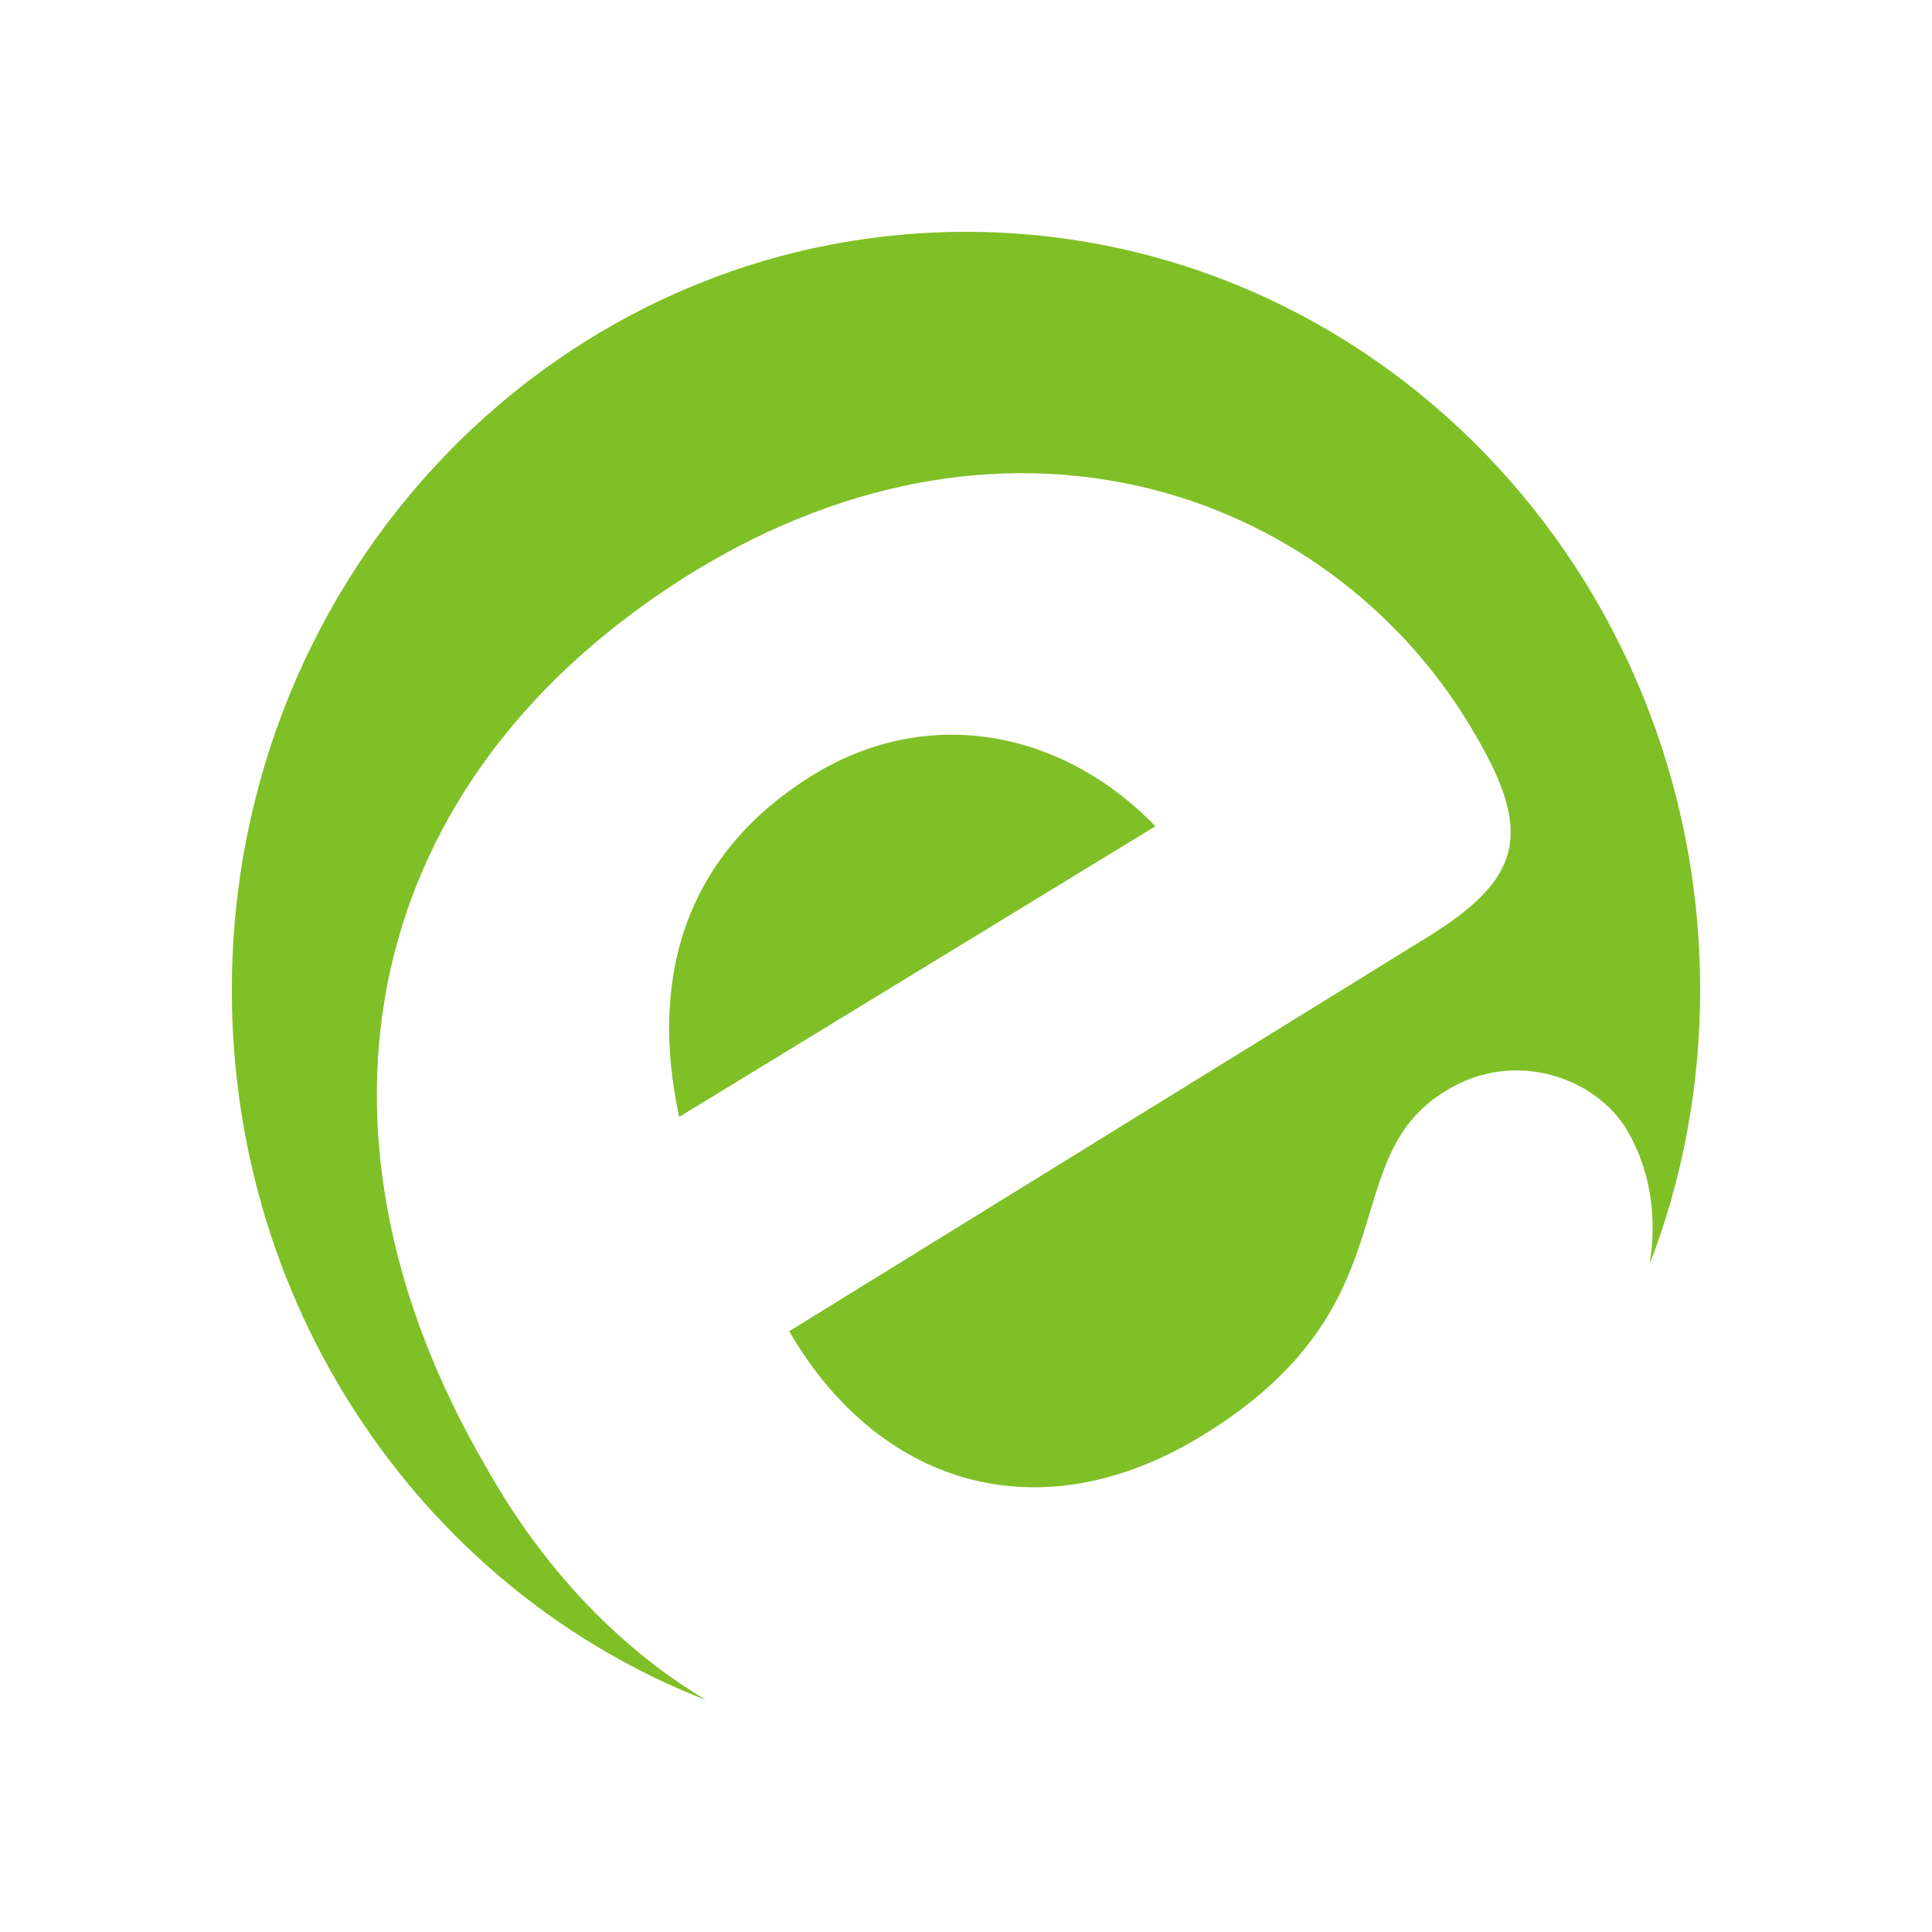 <svg width="50" height="50" viewBox="0 0 50 50" fill="none" xmlns="http://www.w3.org/2000/svg">
<path d="M18.278 44C11.088 41.203 6 34.018 6 25.627C6 14.777 14.496 6 25 6C35.504 6 44 14.777 44 25.627C44 28.134 43.533 30.546 42.693 32.716C42.88 31.558 42.74 30.353 42.133 29.292C41.339 27.893 39.192 27.122 37.418 28.231C34.477 30.015 36.624 33.777 31.116 37.152C26.867 39.756 22.712 38.406 20.425 34.452L36.904 24.277C39.332 22.782 39.705 21.624 38.211 19.069C34.663 12.848 26.307 9.665 17.904 14.825C9.268 20.178 7.494 29.244 12.582 37.972C13.936 40.383 15.85 42.553 18.278 44ZM17.577 28.906L29.902 21.383C27.474 18.876 24.02 18.249 21.079 20.033C17.764 22.058 16.784 25.241 17.577 28.906Z" fill="#7FC026"/>
</svg>
